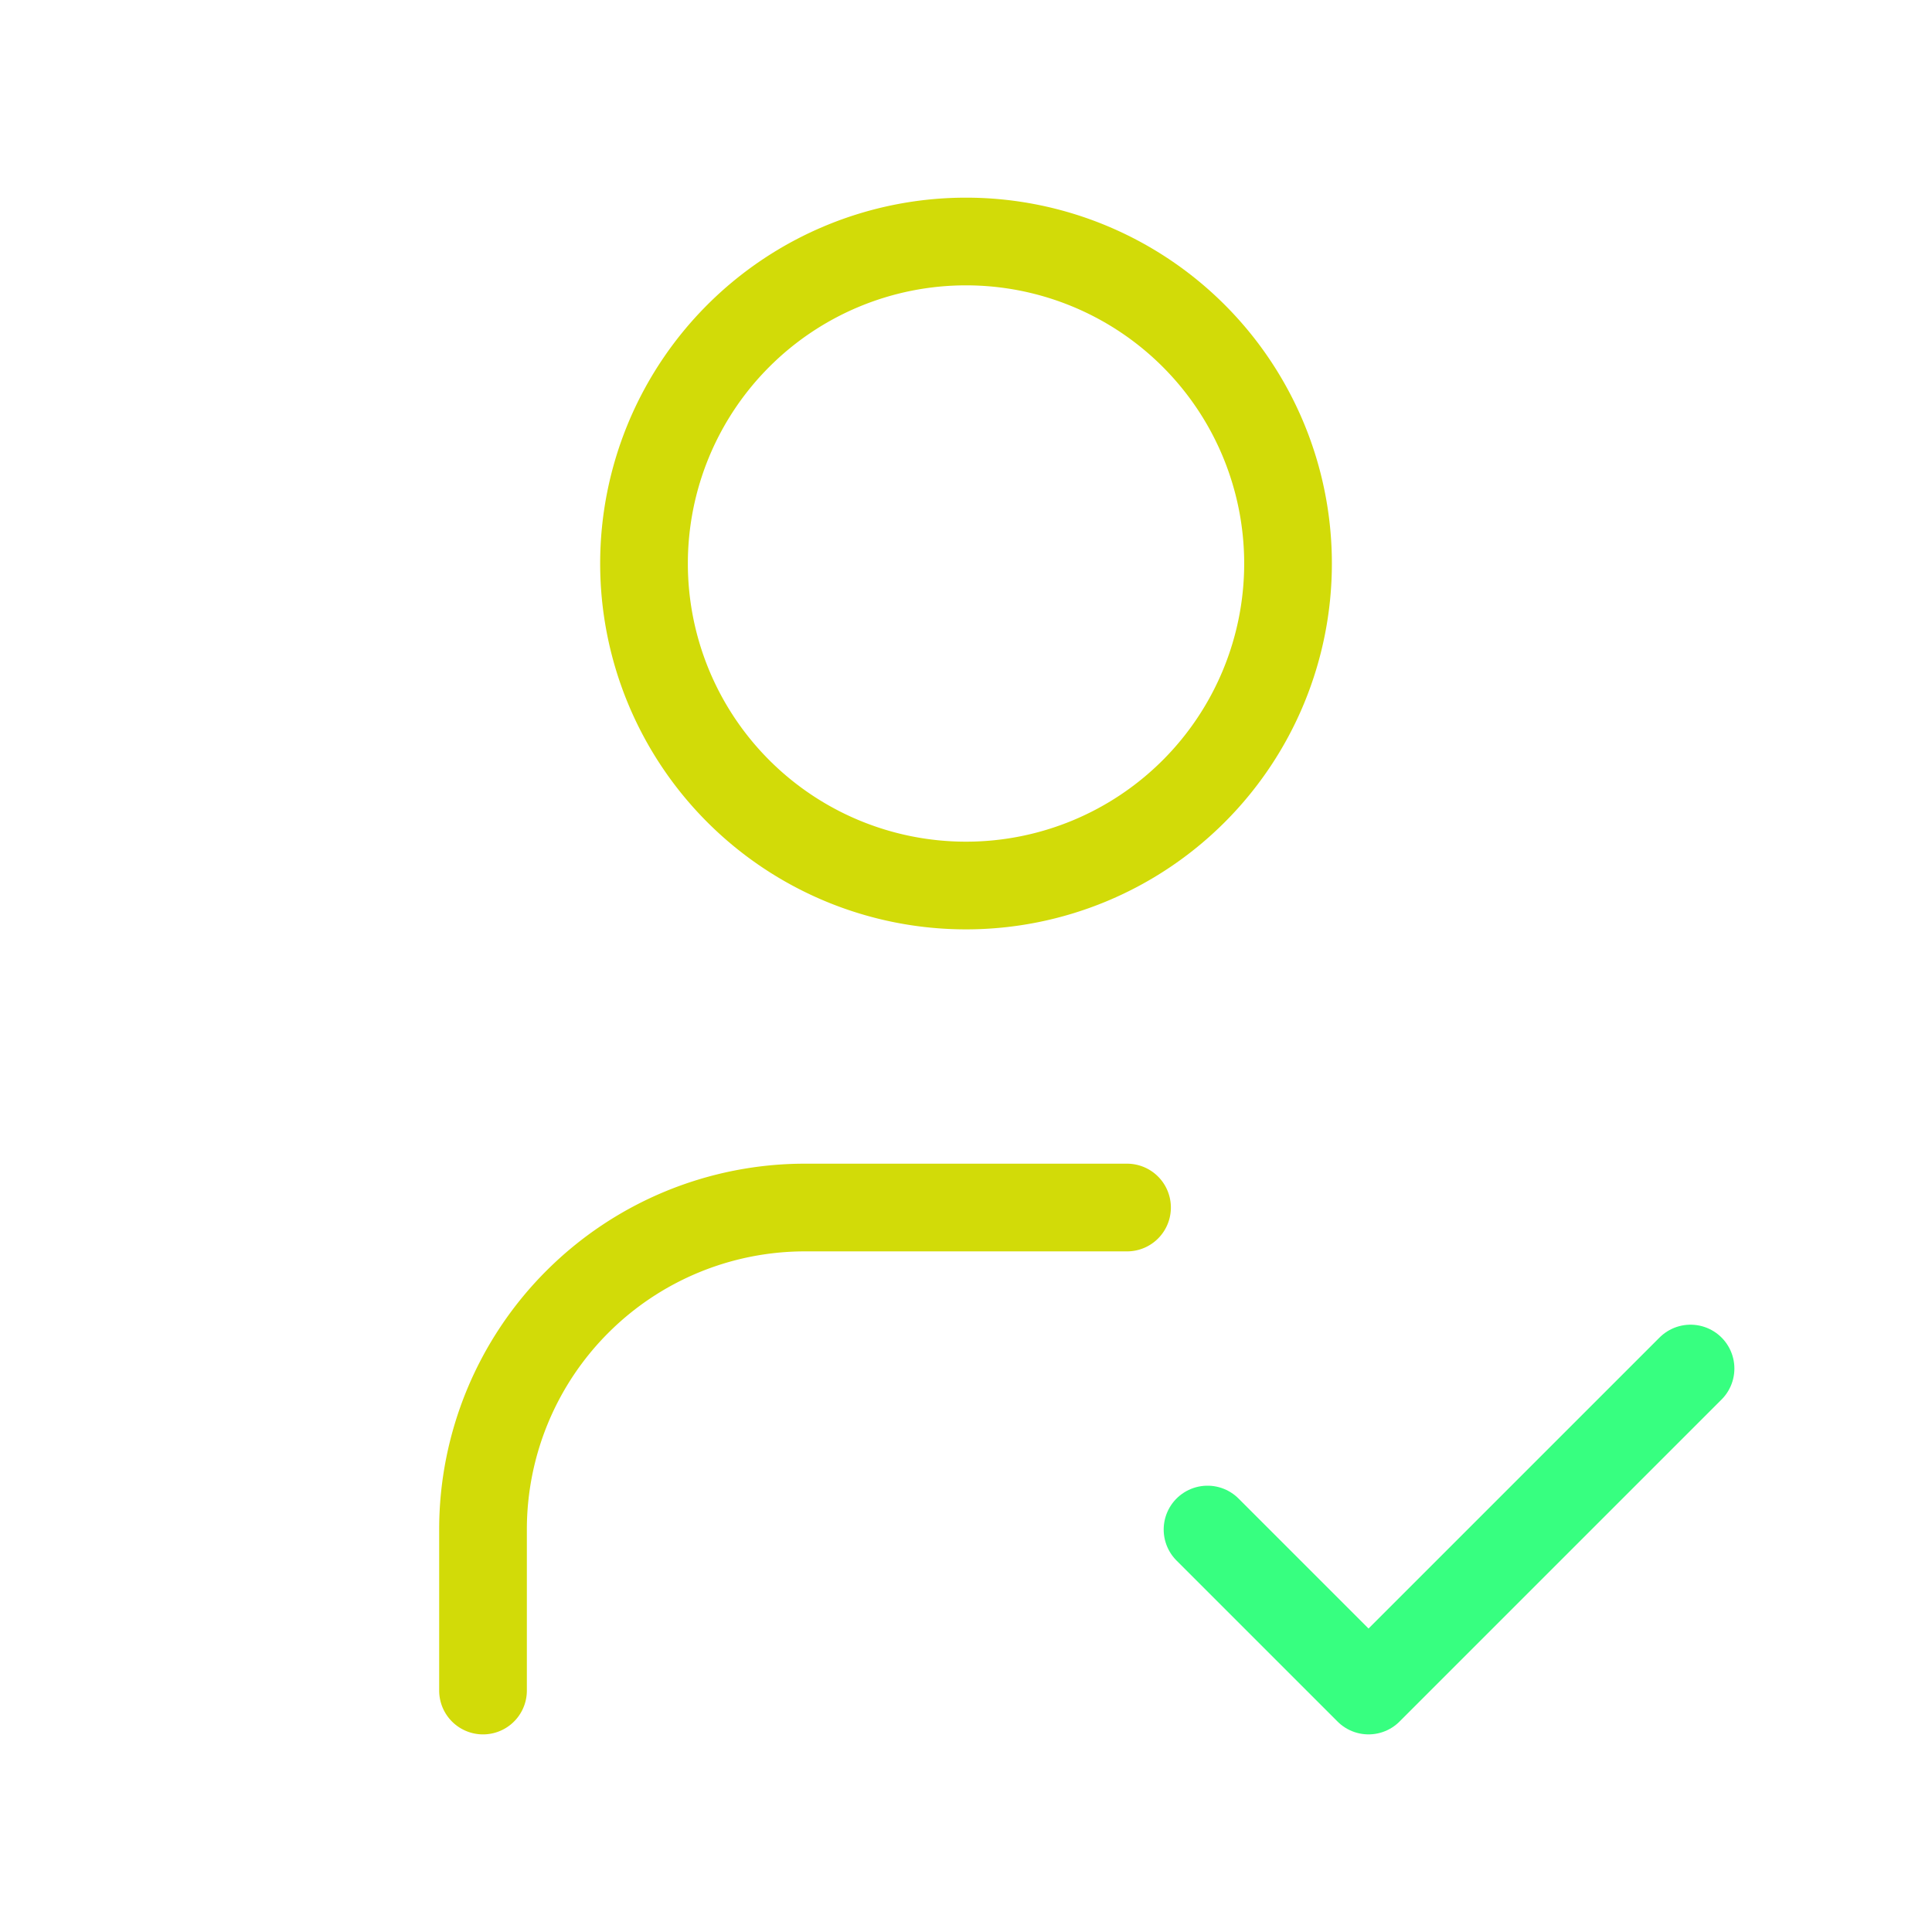 <svg id="user-check" xmlns="http://www.w3.org/2000/svg" width="44.063" height="44.063" viewBox="0 0 44.063 44.063">
  <path id="Path_146" data-name="Path 146" d="M0,0H44.063V44.063H0Z" fill="none"/>
  <path id="Path_147" data-name="Path 147" d="M8,10.344A7.344,7.344,0,1,0,15.344,3,7.344,7.344,0,0,0,8,10.344" transform="translate(6.688 2.508)" fill="none" stroke="#d2db08" stroke-linecap="round" stroke-linejoin="round" stroke-width="2"/>
  <path id="Path_148" data-name="Path 148" d="M6,26.016V22.344A7.344,7.344,0,0,1,13.344,15h7.344" transform="translate(5.016 12.54)" fill="none" stroke="#d2db08" stroke-linecap="round" stroke-linejoin="round" stroke-width="2"/>
  <path id="Path_149" data-name="Path 149" d="M15,20.672l3.672,3.672L26.016,17" transform="translate(12.54 14.212)" fill="none" stroke="#37ff80" stroke-linecap="round" stroke-linejoin="round" stroke-width="2"/>
</svg>
